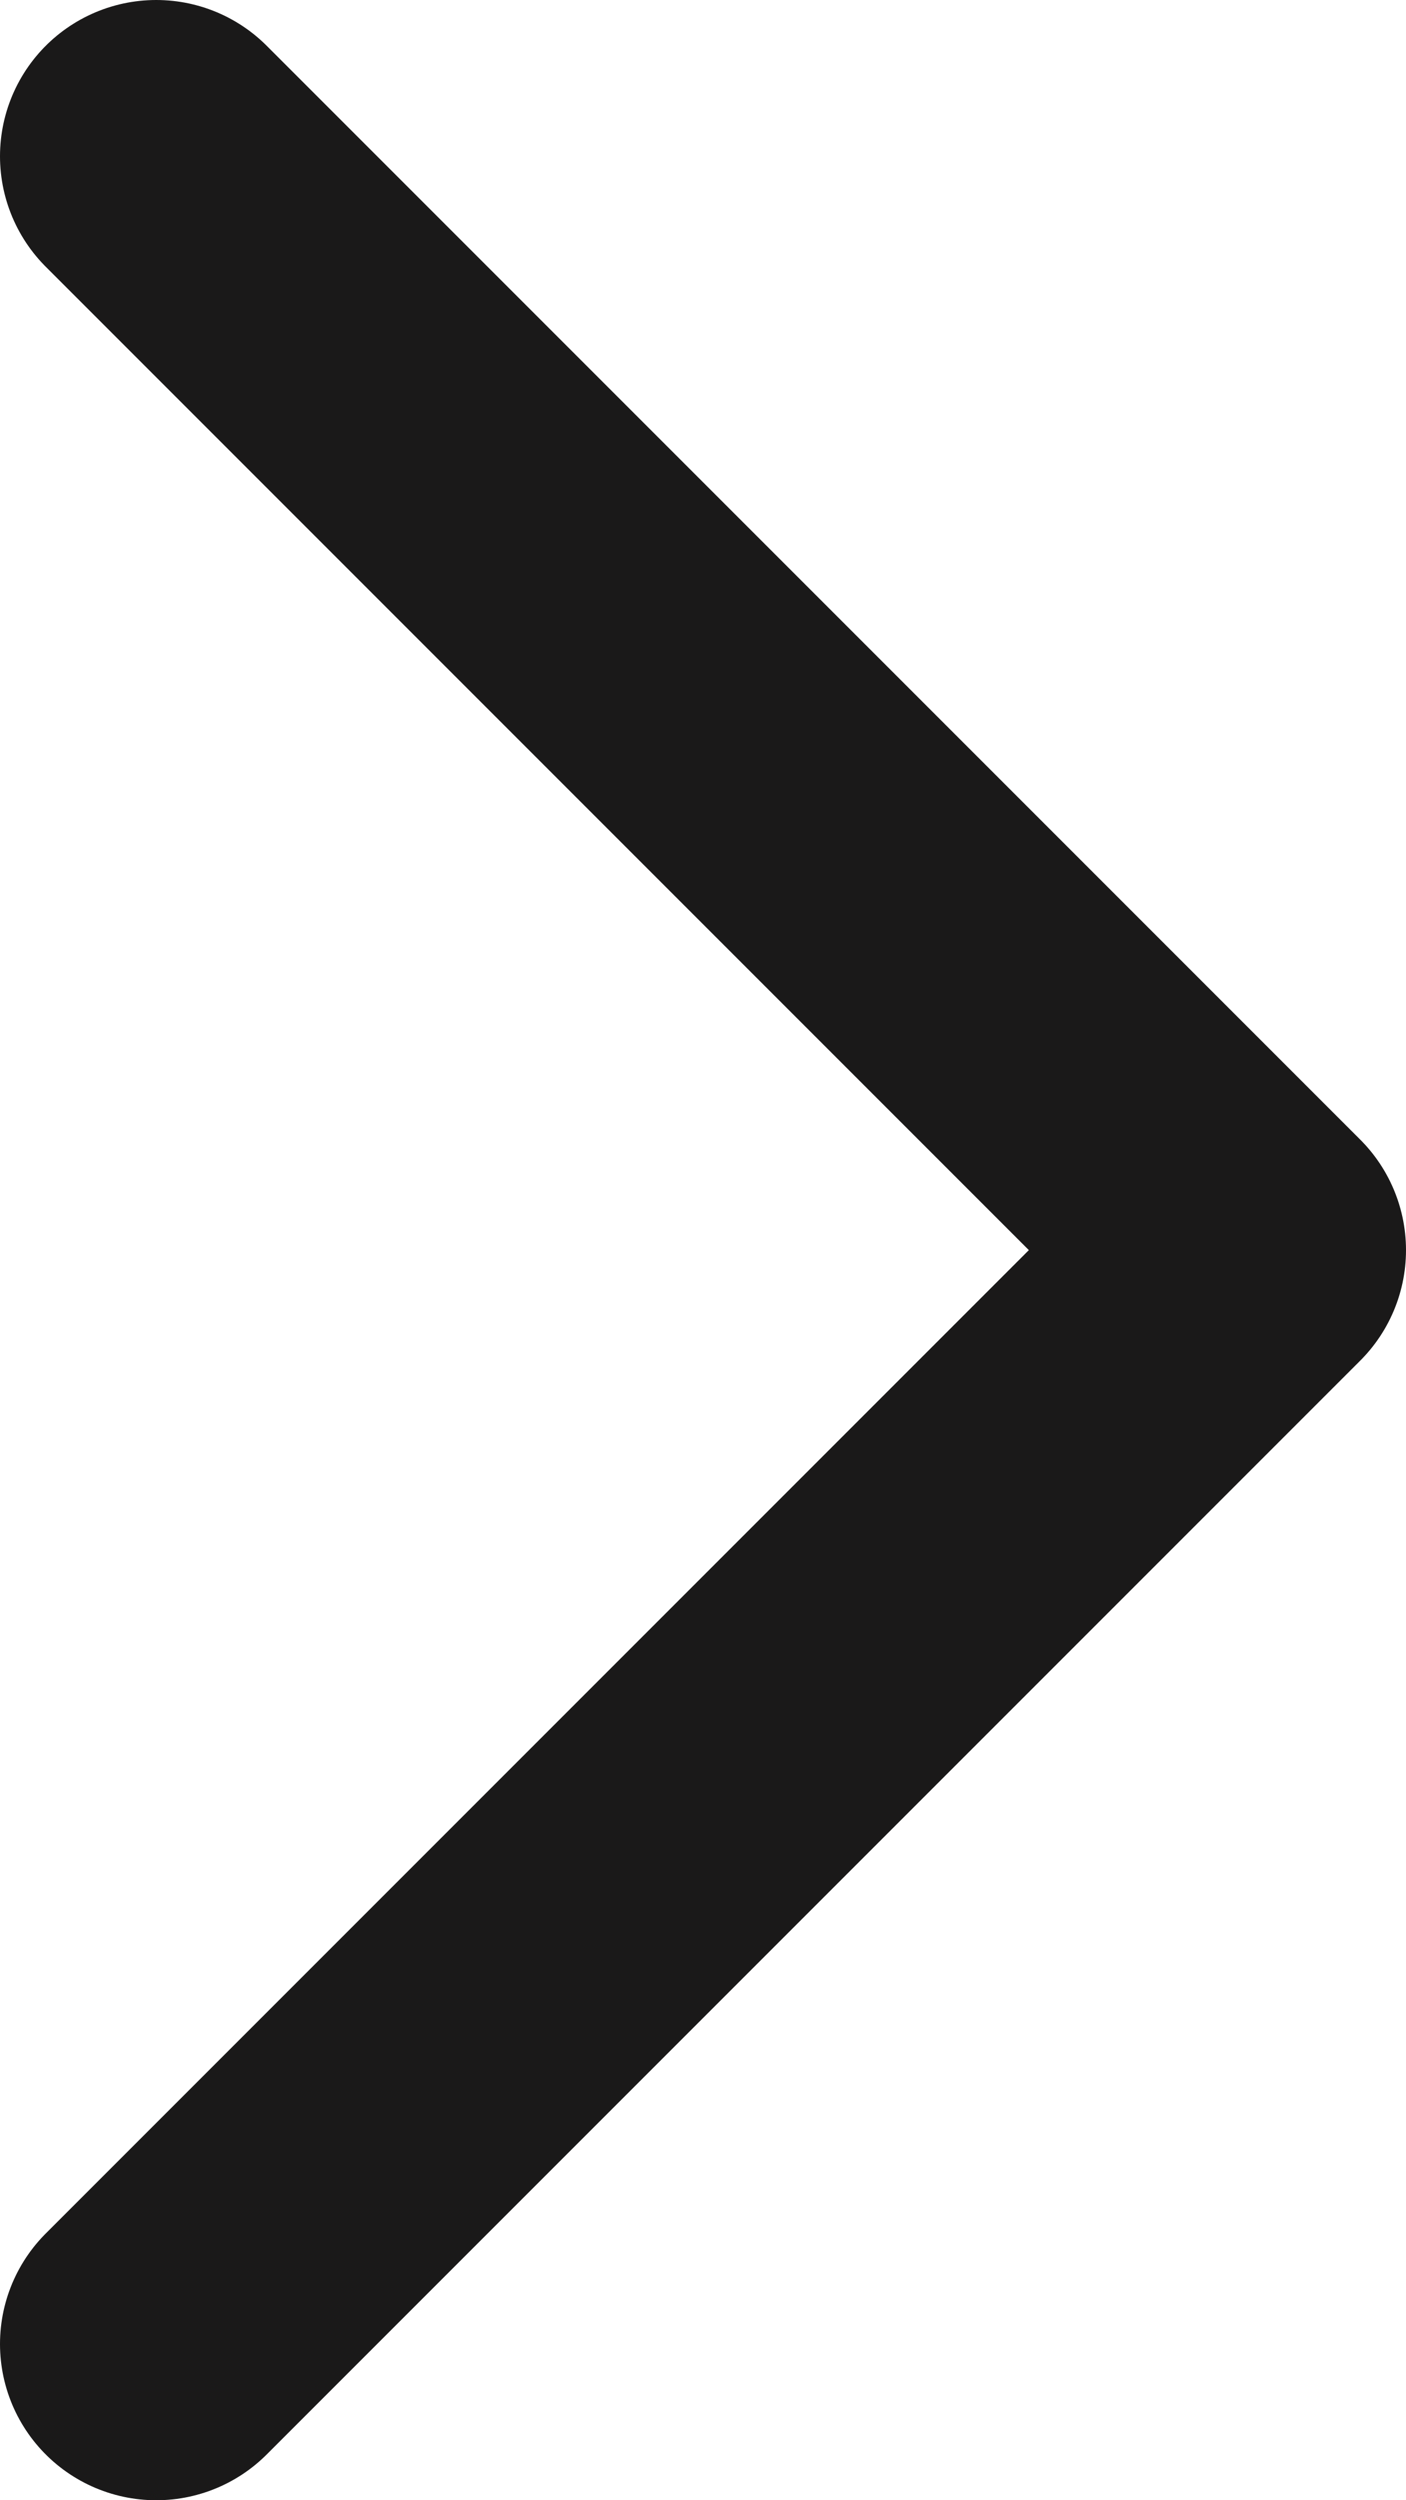 <svg xmlns="http://www.w3.org/2000/svg" width="9" height="16" viewBox="0 0 9 16">
    <g fill="none" fill-rule="evenodd" stroke-linecap="round" stroke-linejoin="round">
        <g stroke="#1A1919" stroke-width="2">
            <g>
                <g>
                    <path d="M7 14L0 7 7 0" transform="translate(-1382 -491) translate(1337 492) rotate(-180 26.5 7)"/>
                </g>
            </g>
        </g>
    </g>
</svg>

